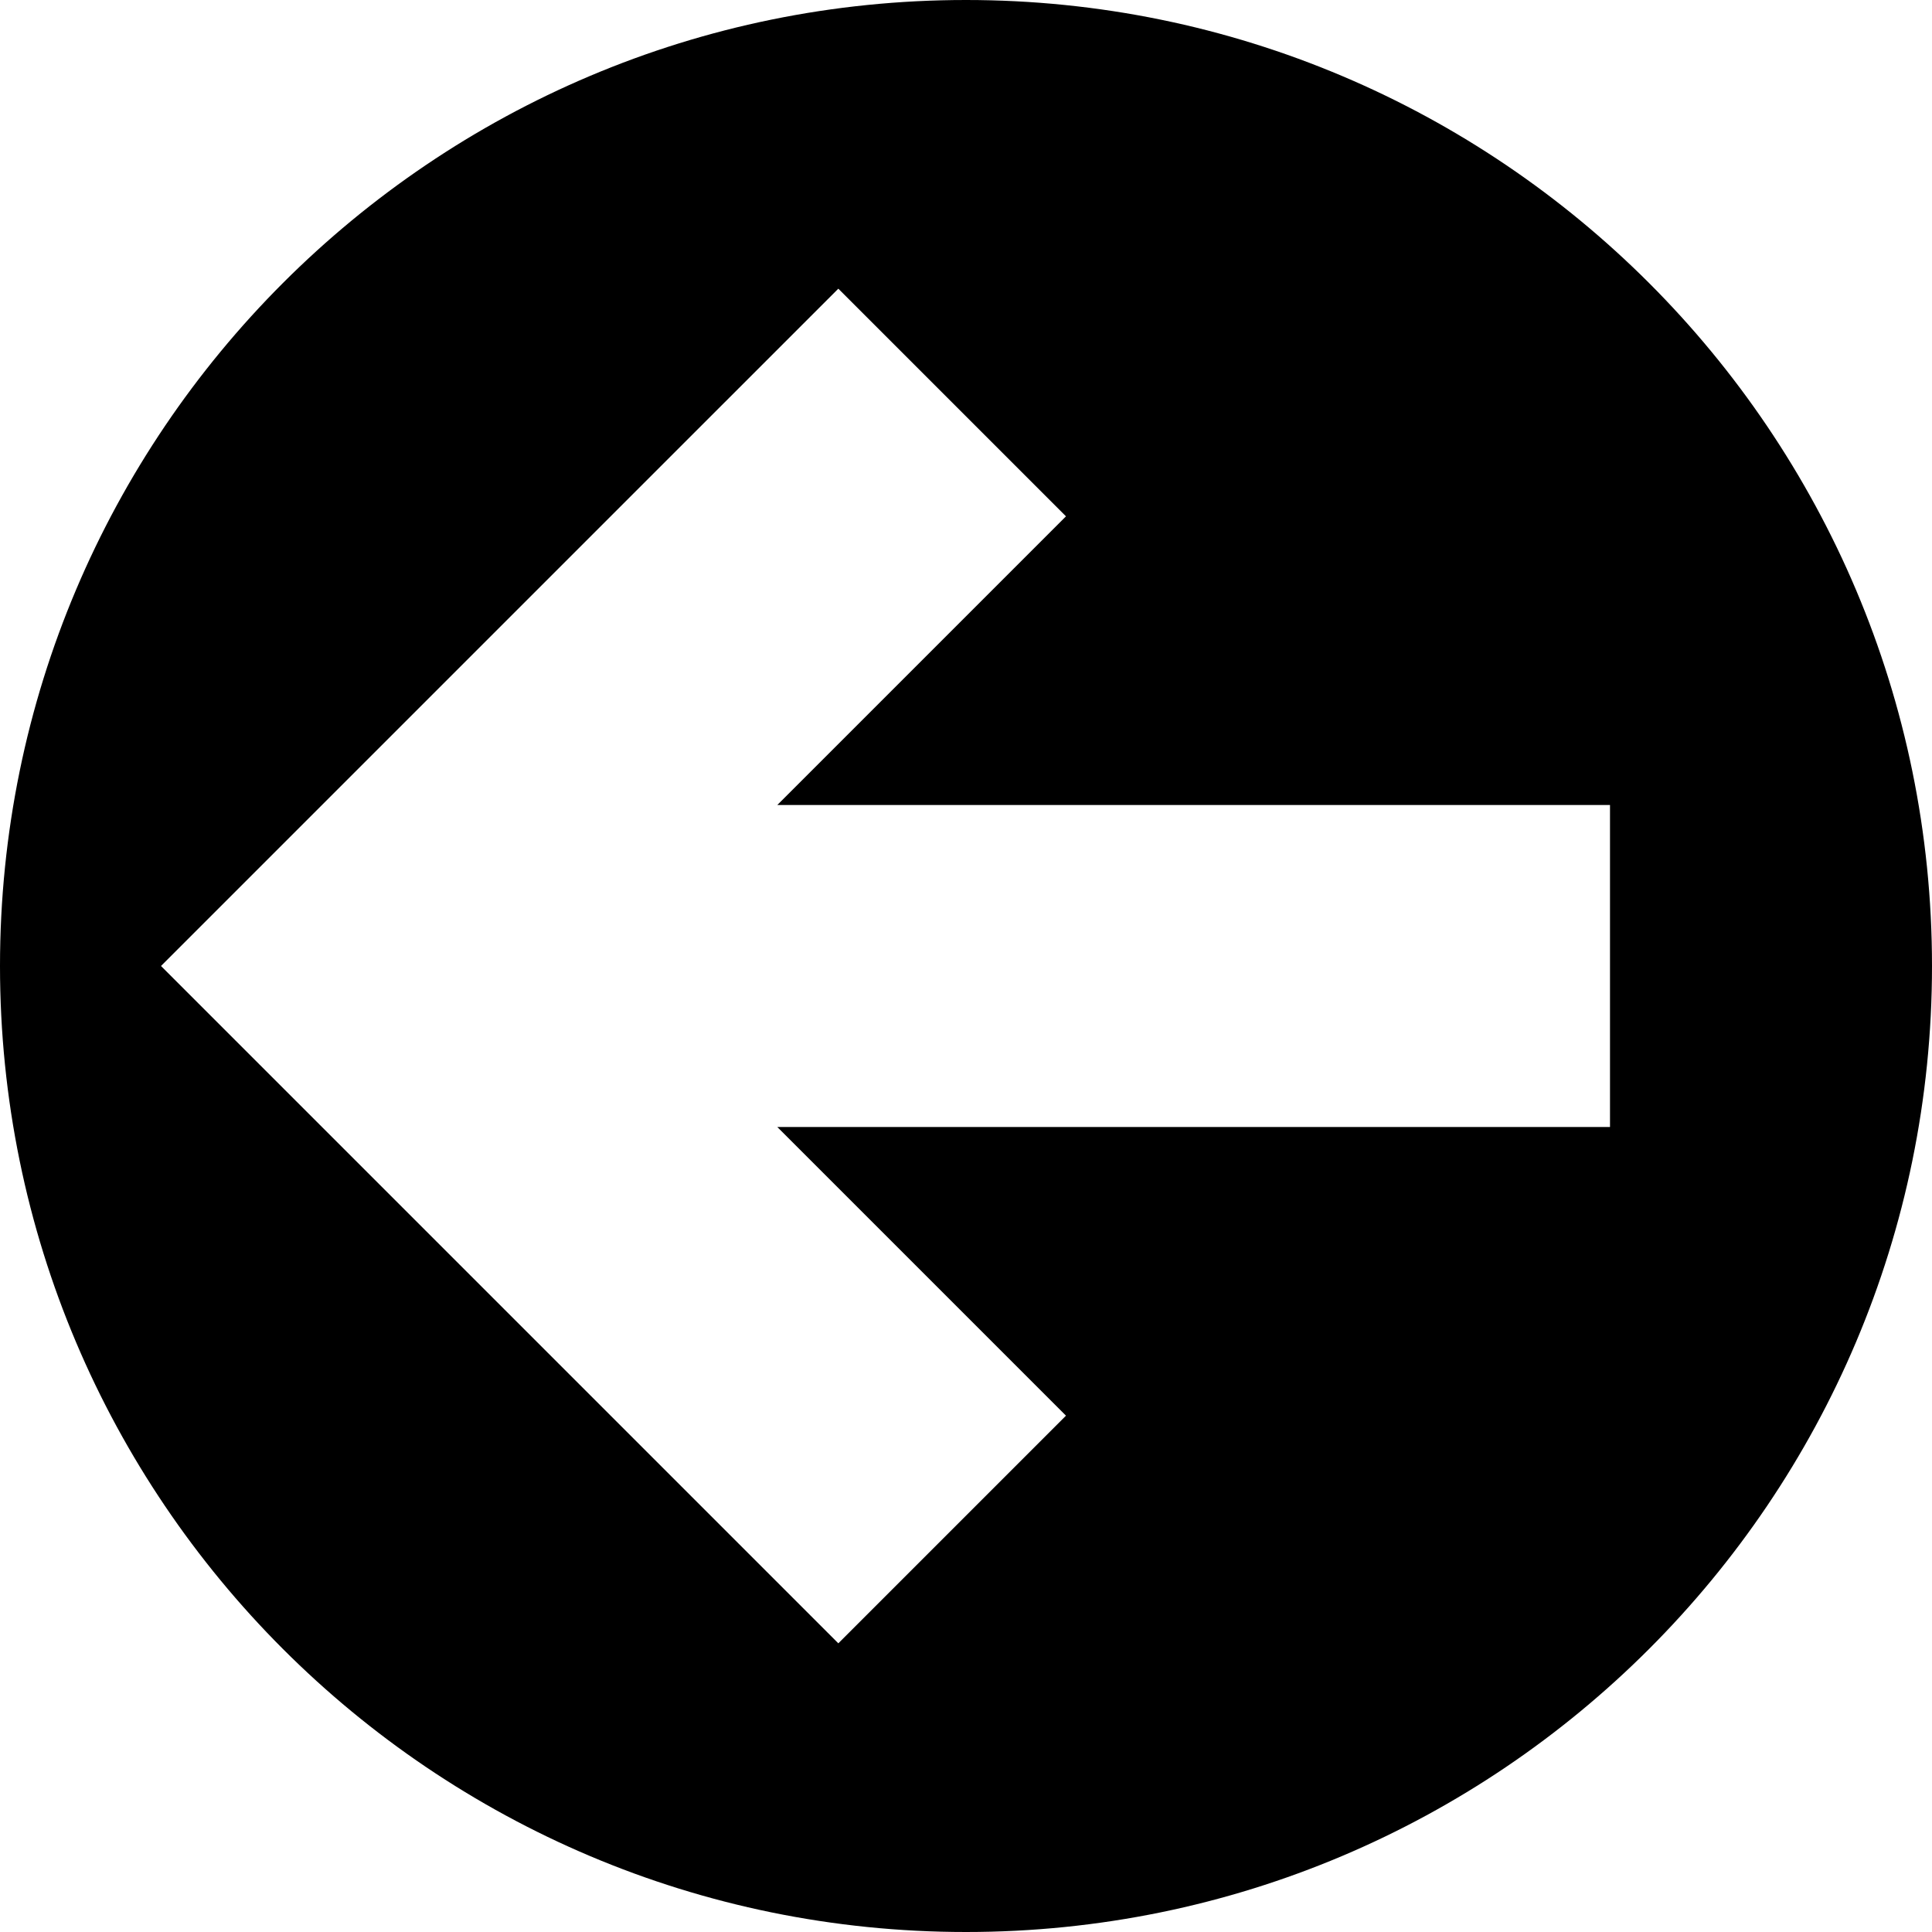 <svg xmlns="http://www.w3.org/2000/svg" xlink="http://www.w3.org/1999/xlink" width="12" height="12" viewBox="0 0 12 12"><path d="M12,6 C12,9.313 9.313,12 6,12 C2.687,12 0,9.313 0,6 C0,2.687 2.687,0 6,0 C9.313,0 12,2.687 12,6 Z M1,6 L5.207,10.207 L6.621,8.793 L4.828,7 L10,7 L10,5 L4.828,5 L6.621,3.207 L5.207,1.793 L1,6 Z"/></svg>
